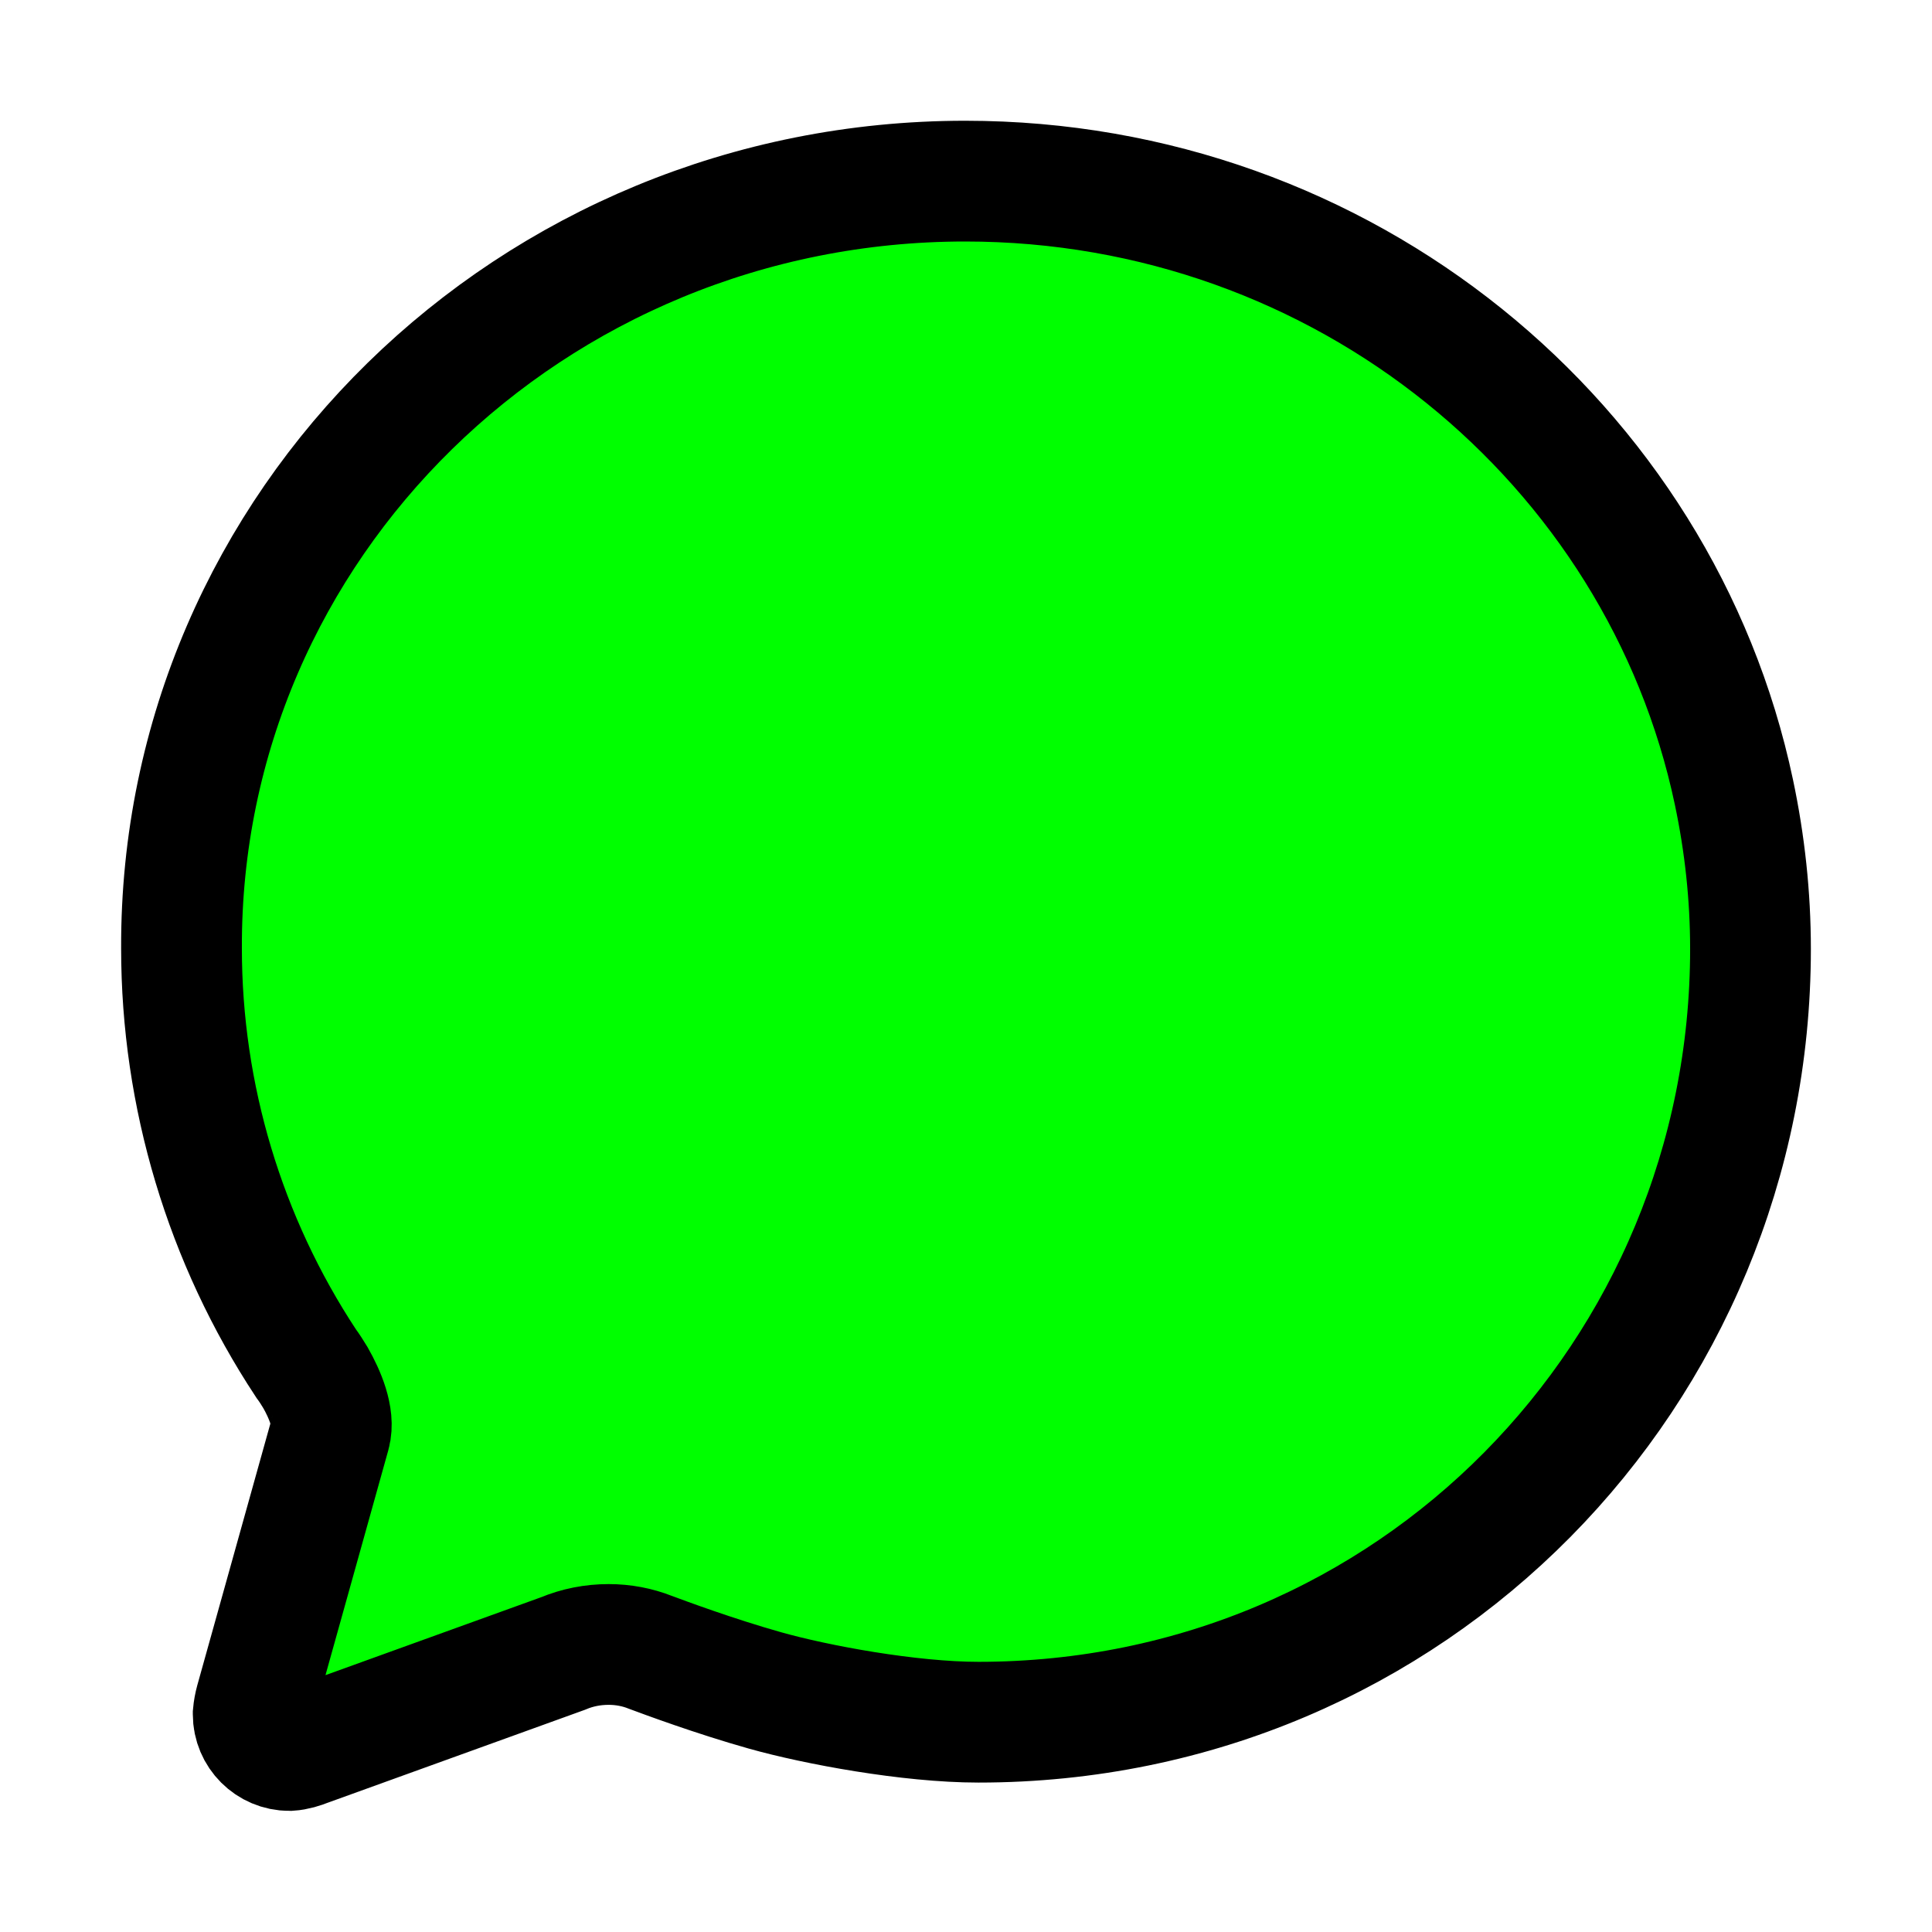 <?xml version="1.0" encoding="utf-8"?>
<!-- Generator: Adobe Illustrator 27.9.5, SVG Export Plug-In . SVG Version: 9.03 Build 54986)  -->
<svg version="1.1" id="Layer_1" xmlns="http://www.w3.org/2000/svg" xmlns:xlink="http://www.w3.org/1999/xlink" x="0px" y="0px"
	 viewBox="0 0 512 512" style="enable-background:new 0 0 512 512;" xml:space="preserve">
<style type="text/css">
	.st0{fill:#00FF00;stroke:#000000;stroke-width:32;stroke-linecap:round;stroke-miterlimit:10;}
</style>
<path class="st0" d="M87.5,380c1.2-4.4-1.4-10.5-3.9-14.9c-0.8-1.3-1.6-2.6-2.5-3.8c-21.5-32.6-33-70.9-33-110
	C47.7,139.1,140.7,48,255.8,48c100.4,0,184.2,69.5,203.7,161.9c2.9,13.7,4.4,27.6,4.4,41.6c0,112.4-89.5,204.9-204.6,204.9
	c-18.3,0-43-4.6-56.5-8.4s-26.9-8.8-30.4-10.1c-3.5-1.4-7.3-2.1-11.1-2.1c-4.2,0-8.3,0.8-12.1,2.4l-67.8,24.5
	c-1.5,0.6-3.1,1.1-4.7,1.2c-5.3,0-9.6-4.3-9.6-9.6c0,0,0-0.1,0-0.1c0.1-1.1,0.3-2.2,0.6-3.3L87.5,380z"/>
</svg>
